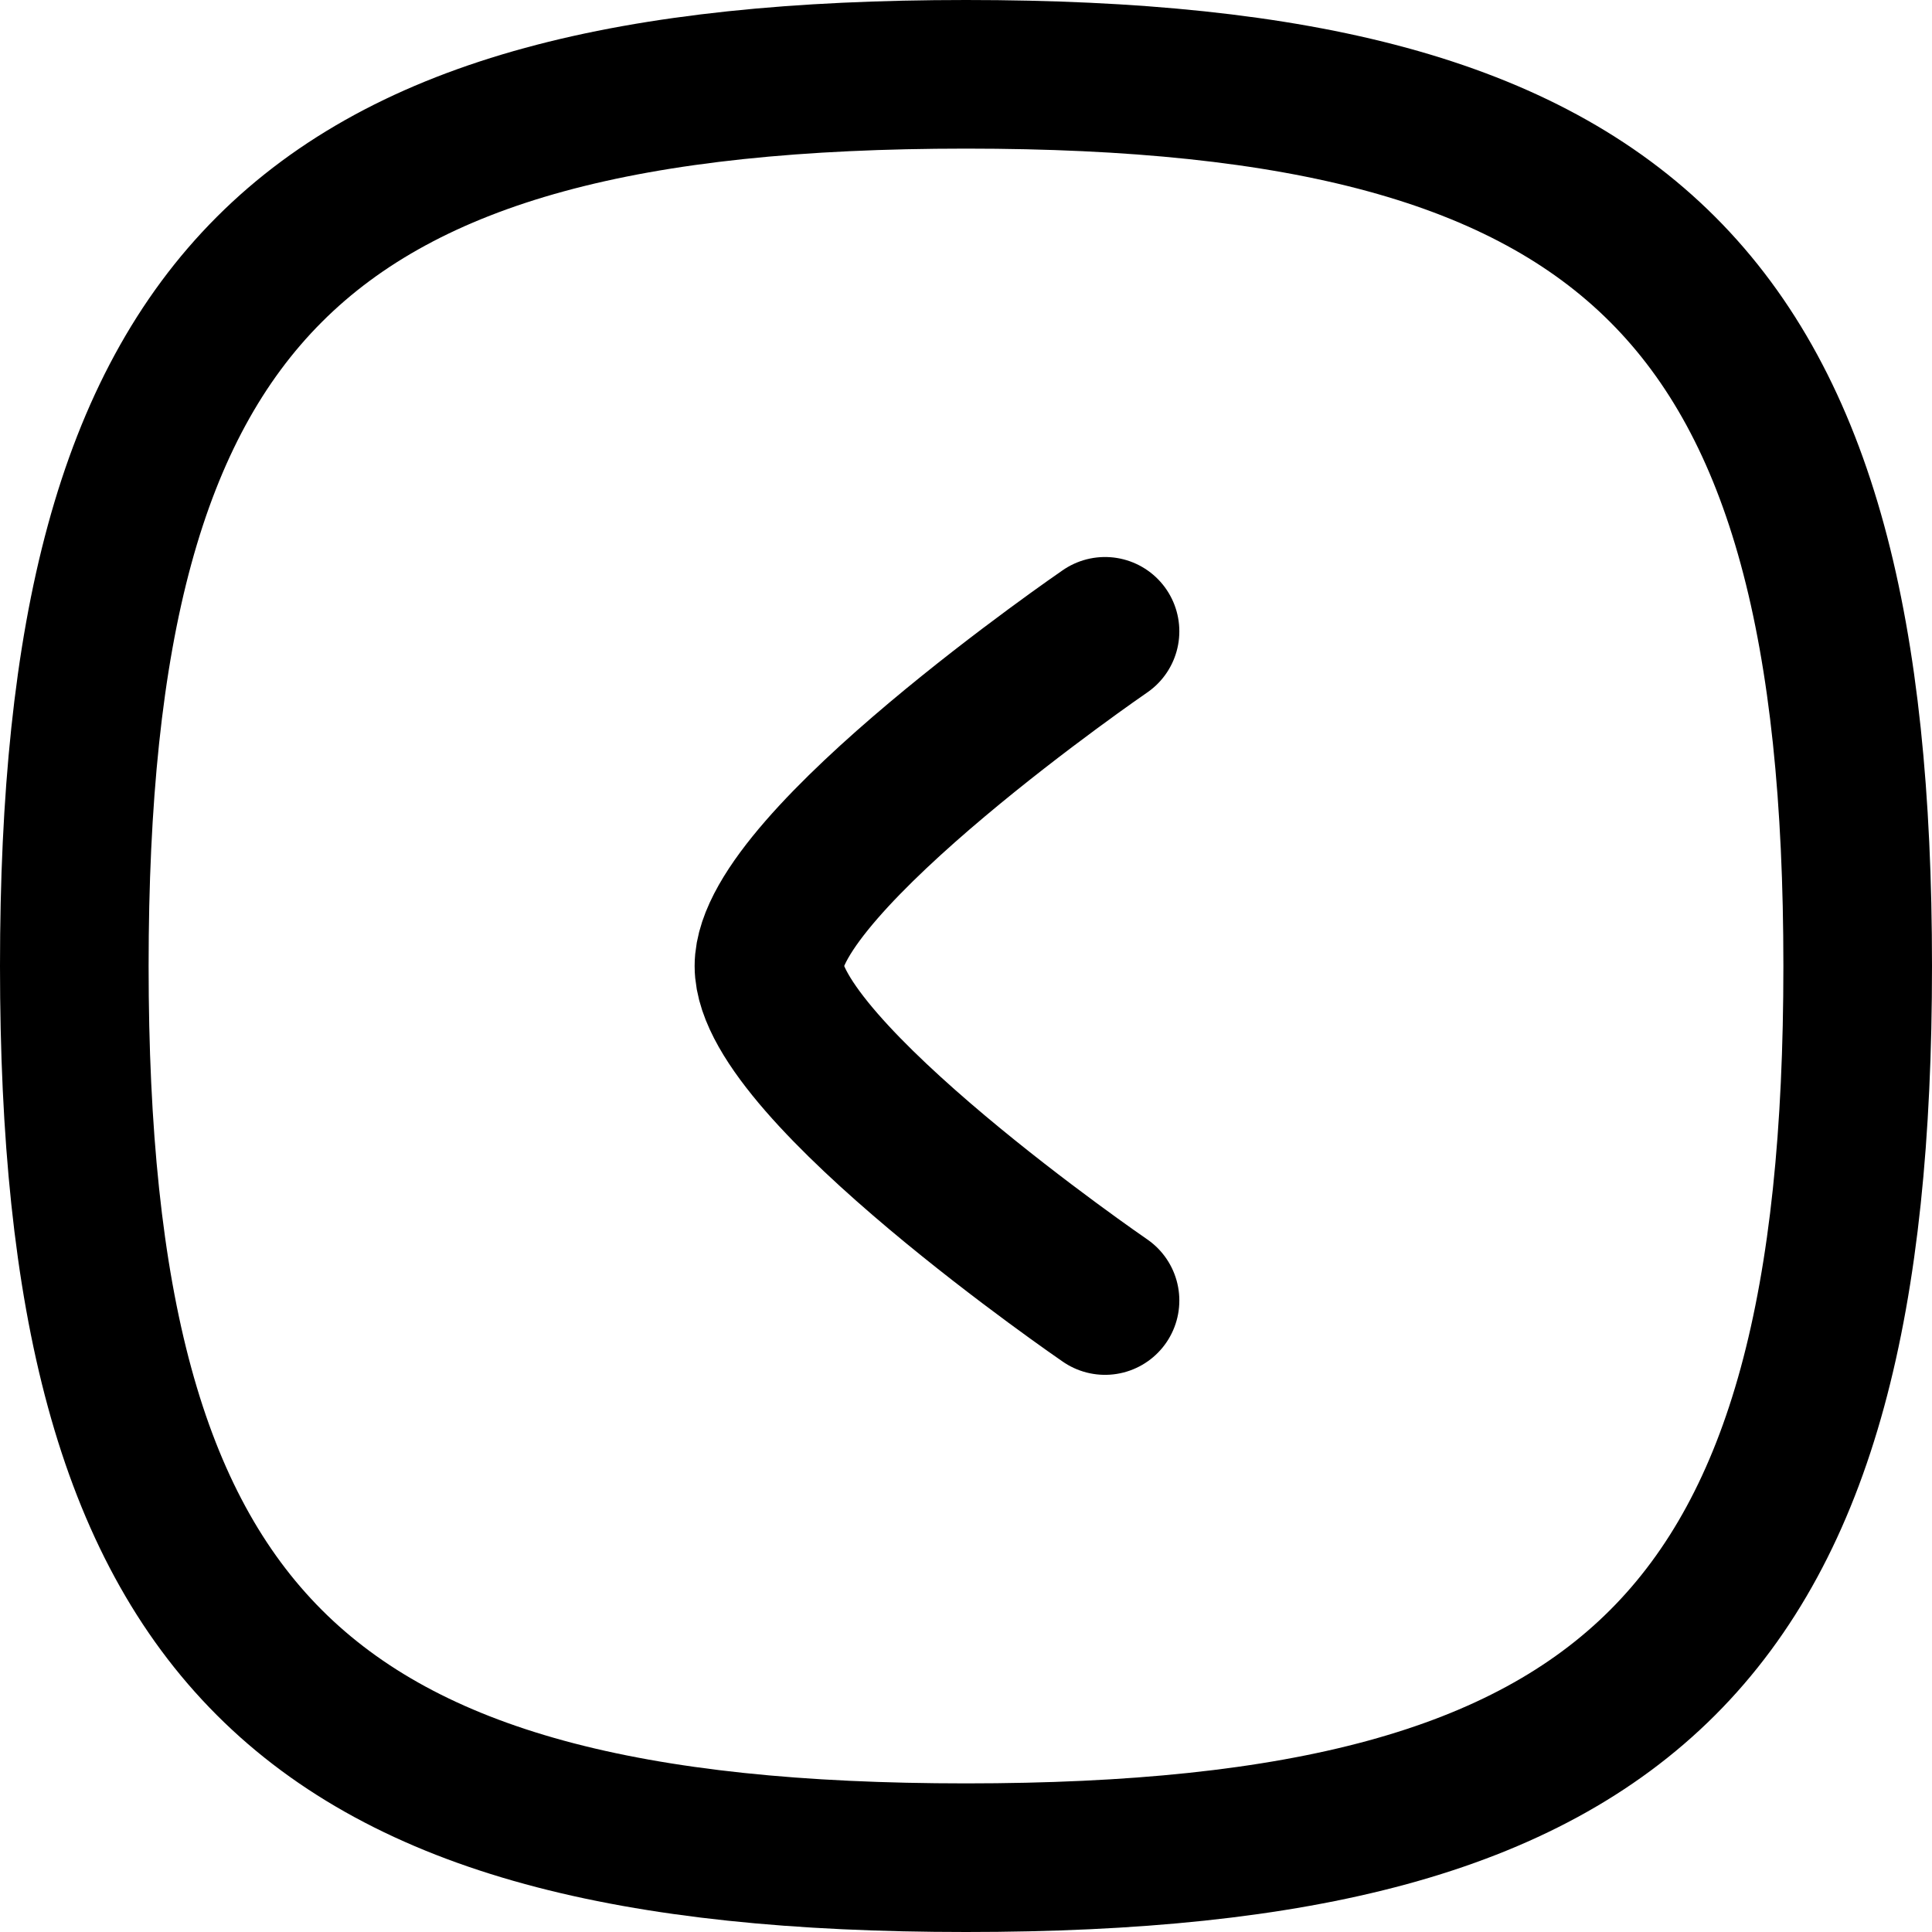 <svg width="26" height="26" viewBox="0 0 26 26" fill="none" xmlns="http://www.w3.org/2000/svg">
<path fill-rule="evenodd" clip-rule="evenodd" d="M13 1C4.001 1 1 4.001 1 13C1 21.999 4.001 25 13 25C21.999 25 25 21.999 25 13C25 4.001 21.999 1 13 1Z" stroke="black" stroke-width="2" stroke-linecap="round" stroke-linejoin="round"/>
<path d="M14.871 8.496C14.871 8.496 10.348 11.599 10.348 13C10.348 14.401 14.871 17.502 14.871 17.502" stroke="black" stroke-width="2" stroke-linecap="round" stroke-linejoin="round"/>
</svg>
